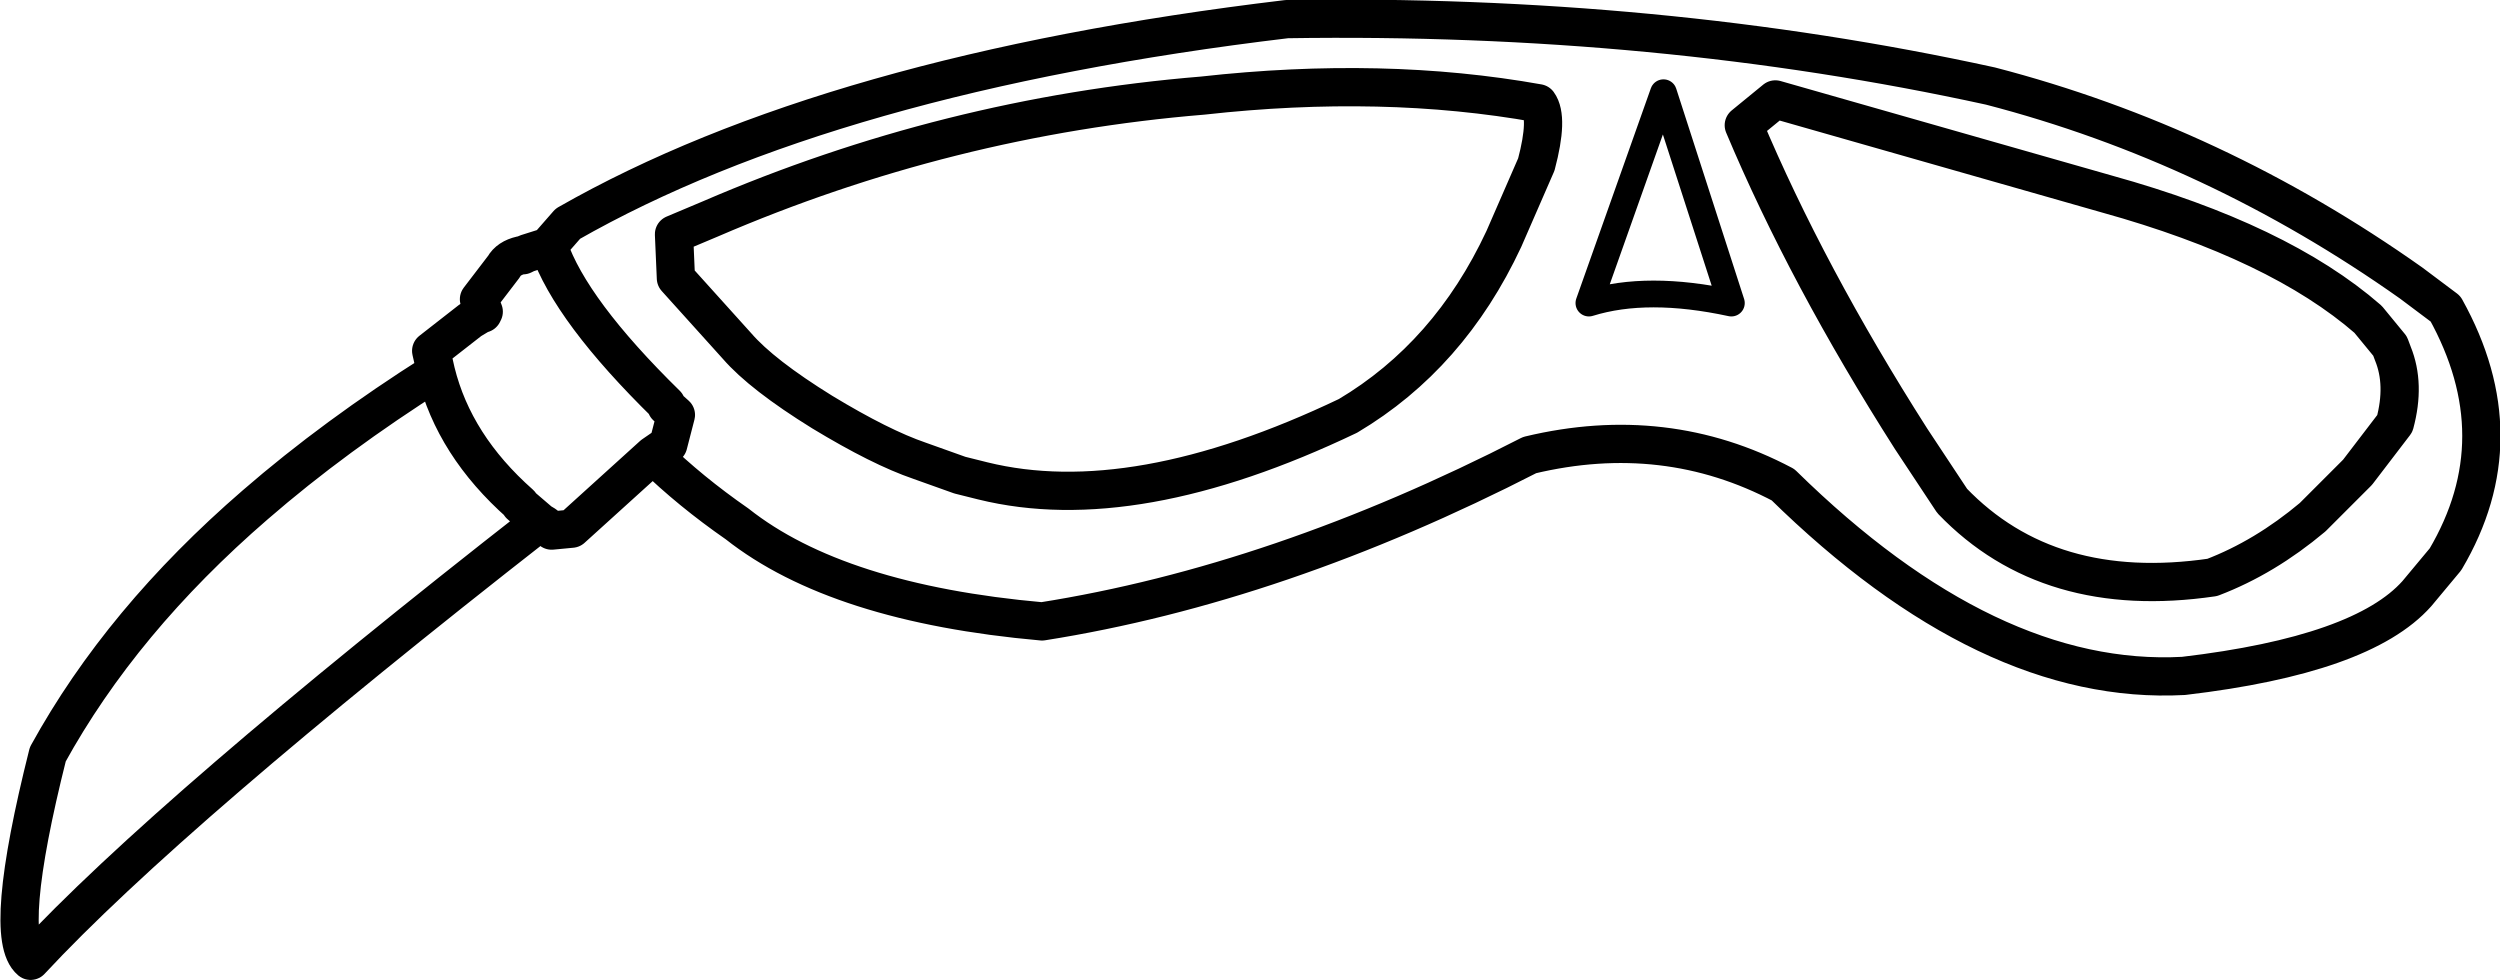 <?xml version="1.0" encoding="UTF-8" standalone="no"?>
<svg xmlns:xlink="http://www.w3.org/1999/xlink" height="51.25px" width="130.75px" xmlns="http://www.w3.org/2000/svg">
  <g transform="matrix(1.0, 0.0, 0.0, 1.0, 65.4, 25.6)">
    <path d="M14.95 -17.0 L13.25 -13.1 Q10.4 -7.0 5.1 -3.85 -6.1 1.5 -14.0 -0.45 L-15.2 -0.75 -17.3 -1.5 Q-19.35 -2.2 -22.4 -4.05 -25.55 -6.0 -26.85 -7.5 L-30.05 -11.05 -30.15 -13.35 -28.25 -14.15 Q-15.85 -19.5 -2.5 -20.6 6.95 -21.65 15.05 -20.2 15.6 -19.45 14.95 -17.0 M27.45 -20.4 L44.8 -15.45 Q53.8 -12.95 58.45 -8.9 L59.6 -7.5 59.75 -7.1 Q60.4 -5.5 59.85 -3.45 L57.9 -0.9 55.55 1.45 Q53.05 3.55 50.3 4.6 41.75 5.85 36.7 0.6 L34.55 -2.65 Q29.1 -11.2 25.8 -19.05 L27.45 -20.4 M-31.25 -1.8 Q-29.3 0.1 -26.85 1.8 -21.6 5.95 -10.9 6.9 1.45 4.95 14.6 -1.8 21.7 -3.5 27.85 -0.25 38.6 10.3 48.8 9.75 58.15 8.65 61.0 5.45 L62.5 3.65 Q66.25 -2.7 62.5 -9.45 L60.7 -10.8 Q50.45 -18.05 38.7 -21.1 21.35 -24.9 1.9 -24.6 -21.95 -21.75 -35.7 -13.9 L-36.75 -12.7 -36.7 -12.7 Q-35.55 -9.35 -30.55 -4.45 L-30.55 -4.35 -30.05 -3.9 -30.45 -2.35 -31.25 -1.8 -35.5 2.05 -36.55 2.15 -36.9 1.85 -37.15 1.7 Q-56.55 16.85 -63.8 24.65 -65.3 23.4 -62.9 13.85 -59.05 6.85 -52.05 0.8 -47.9 -2.8 -42.6 -6.15 L-42.85 -7.25 -40.8 -8.85 -40.3 -9.15 -40.15 -9.2 -40.1 -9.3 -40.35 -9.95 -39.05 -11.65 Q-38.8 -12.1 -38.15 -12.25 L-38.05 -12.25 -37.85 -12.35 -36.9 -12.65 -36.75 -12.7 M-42.6 -6.15 Q-41.65 -2.3 -38.2 0.75 L-38.2 0.8 -37.15 1.7" fill="none" stroke="#000000" stroke-linecap="round" stroke-linejoin="round" stroke-width="2.0"/>
    <path d="M17.7 -9.75 L21.6 -20.75 25.15 -9.75 Q20.75 -10.7 17.7 -9.75" fill="none" stroke="#000000" stroke-linecap="round" stroke-linejoin="round" stroke-width="1.4"/>
  </g>
</svg>
